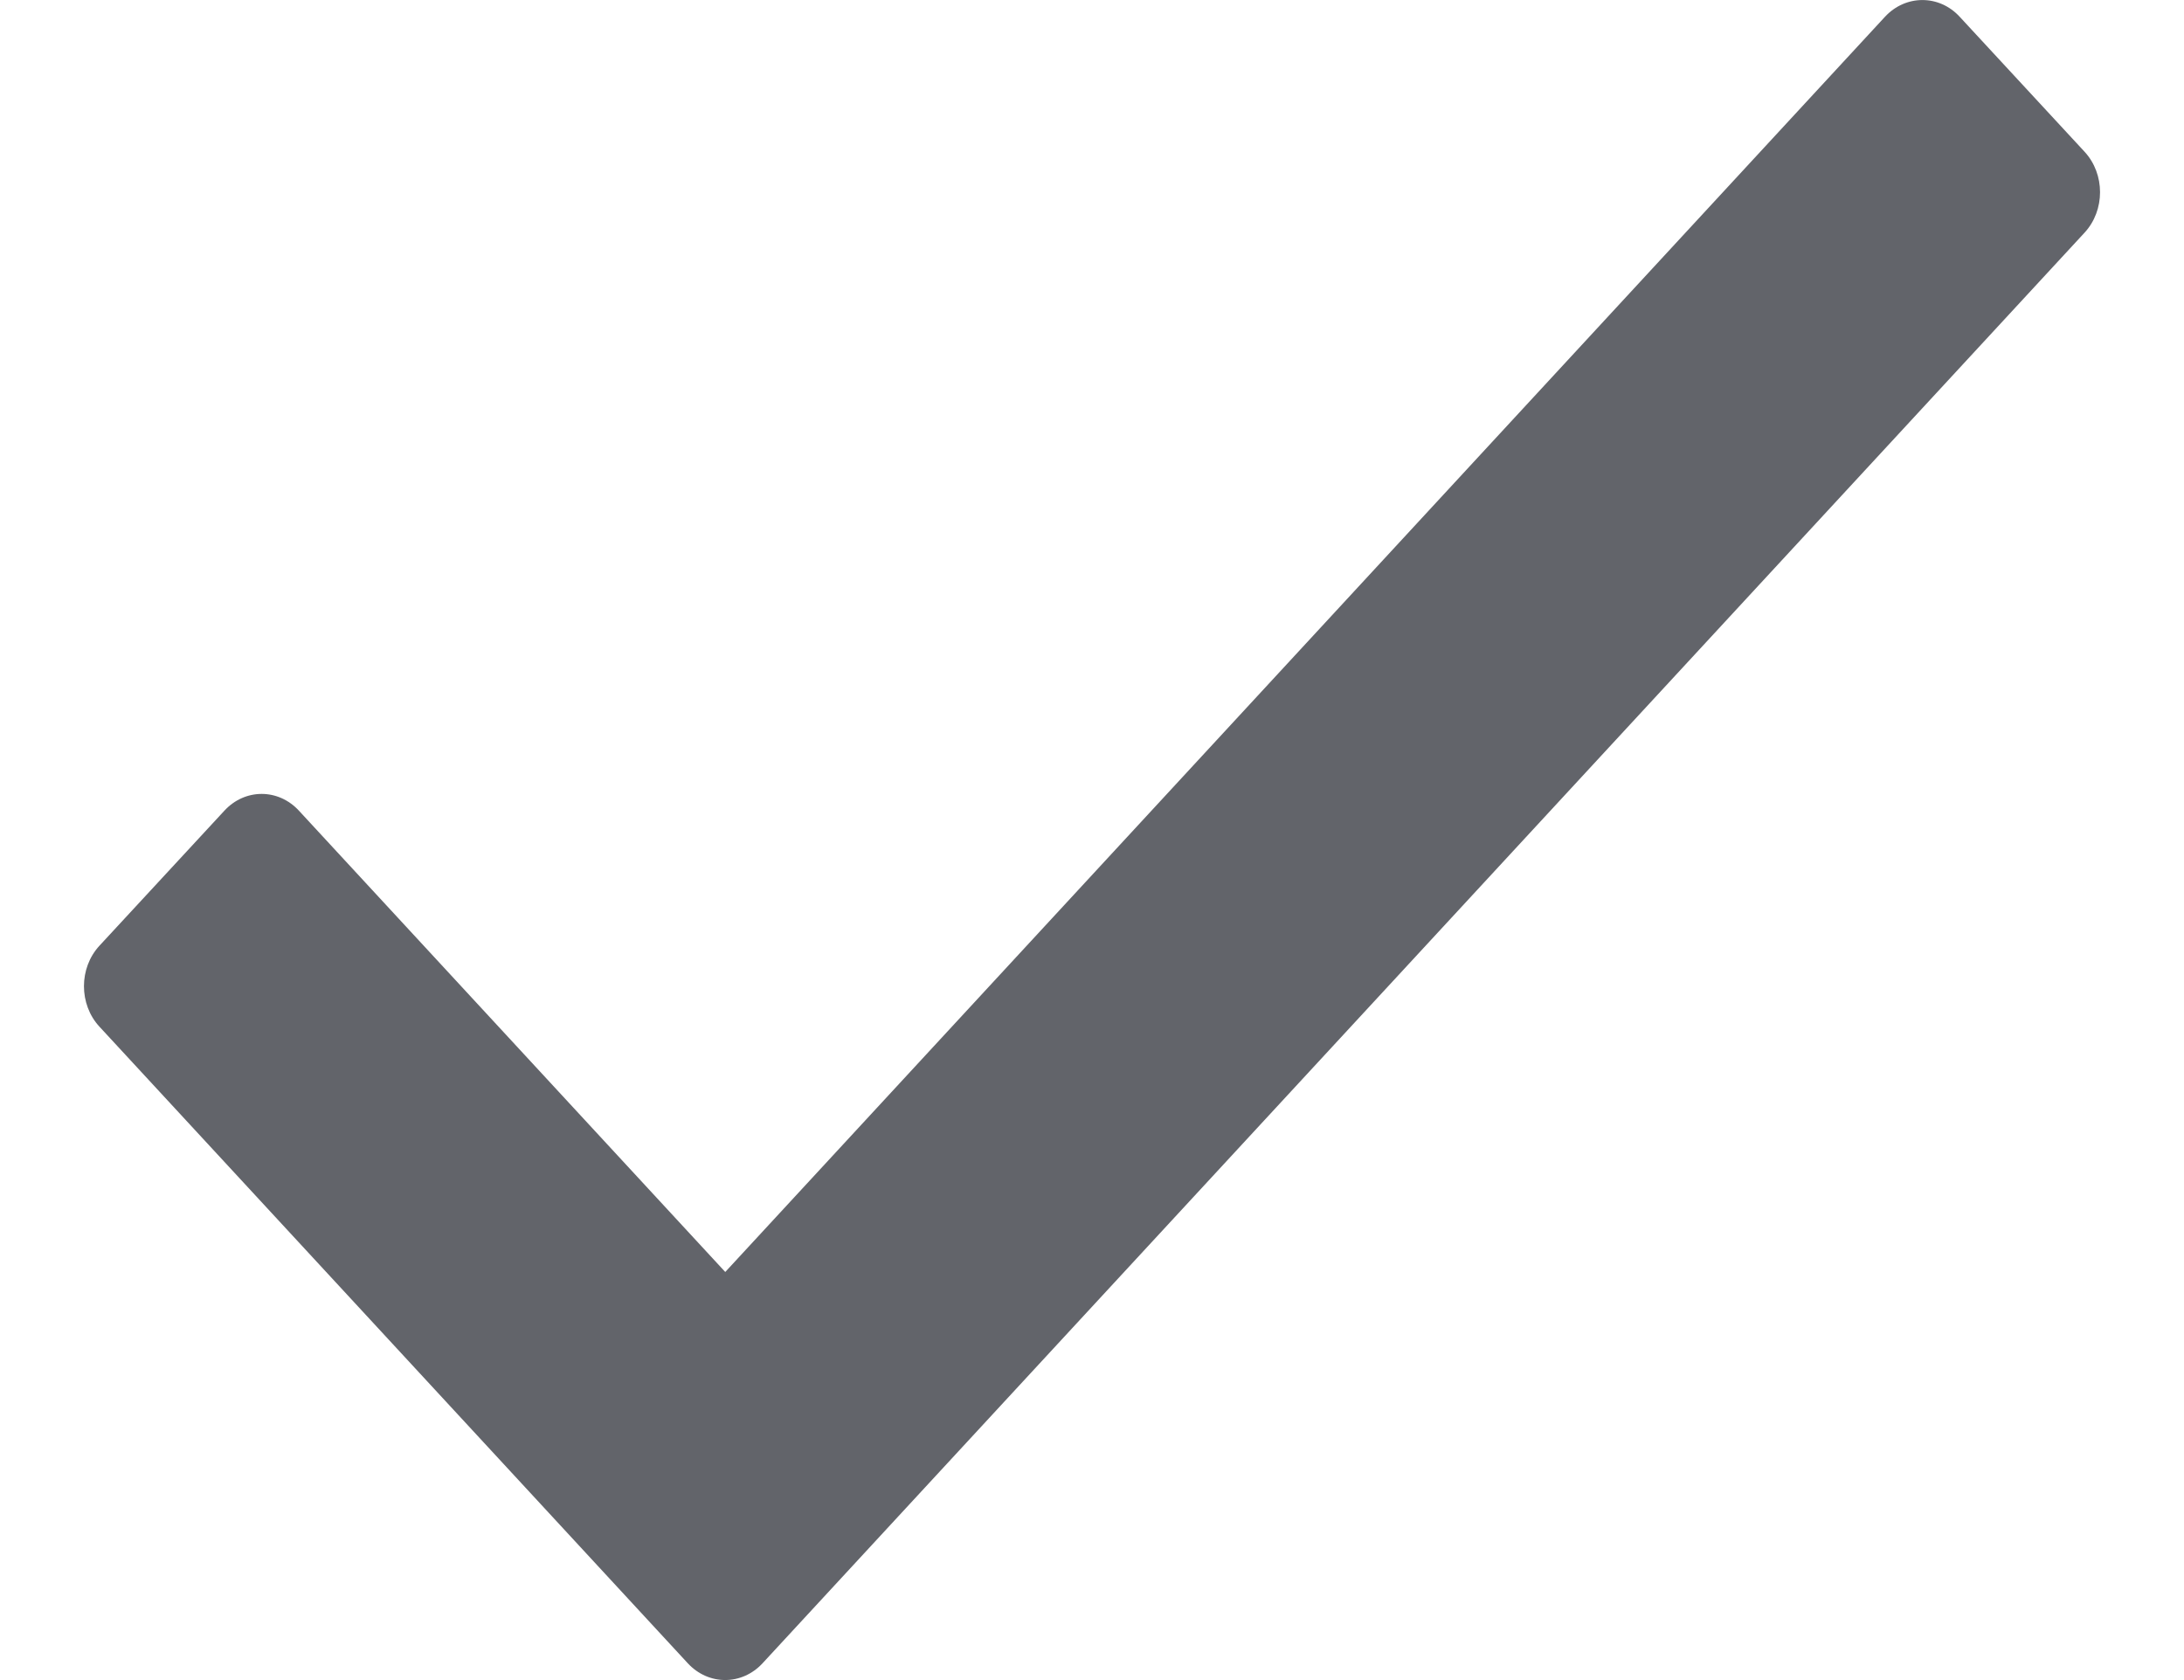 <svg width="13" height="10" viewBox="0 0 13 10" fill="none" xmlns="http://www.w3.org/2000/svg">
<path d="M11.22 0.1L4.317 7.571L1.78 4.826C1.657 4.692 1.458 4.692 1.335 4.826L0.592 5.629C0.469 5.762 0.469 5.978 0.592 6.111L4.094 9.9C4.217 10.033 4.416 10.033 4.539 9.9L12.408 1.385C12.531 1.252 12.531 1.036 12.408 0.903L11.665 0.1C11.543 -0.033 11.343 -0.033 11.22 0.1Z" fill="#62646A"/>
</svg>
